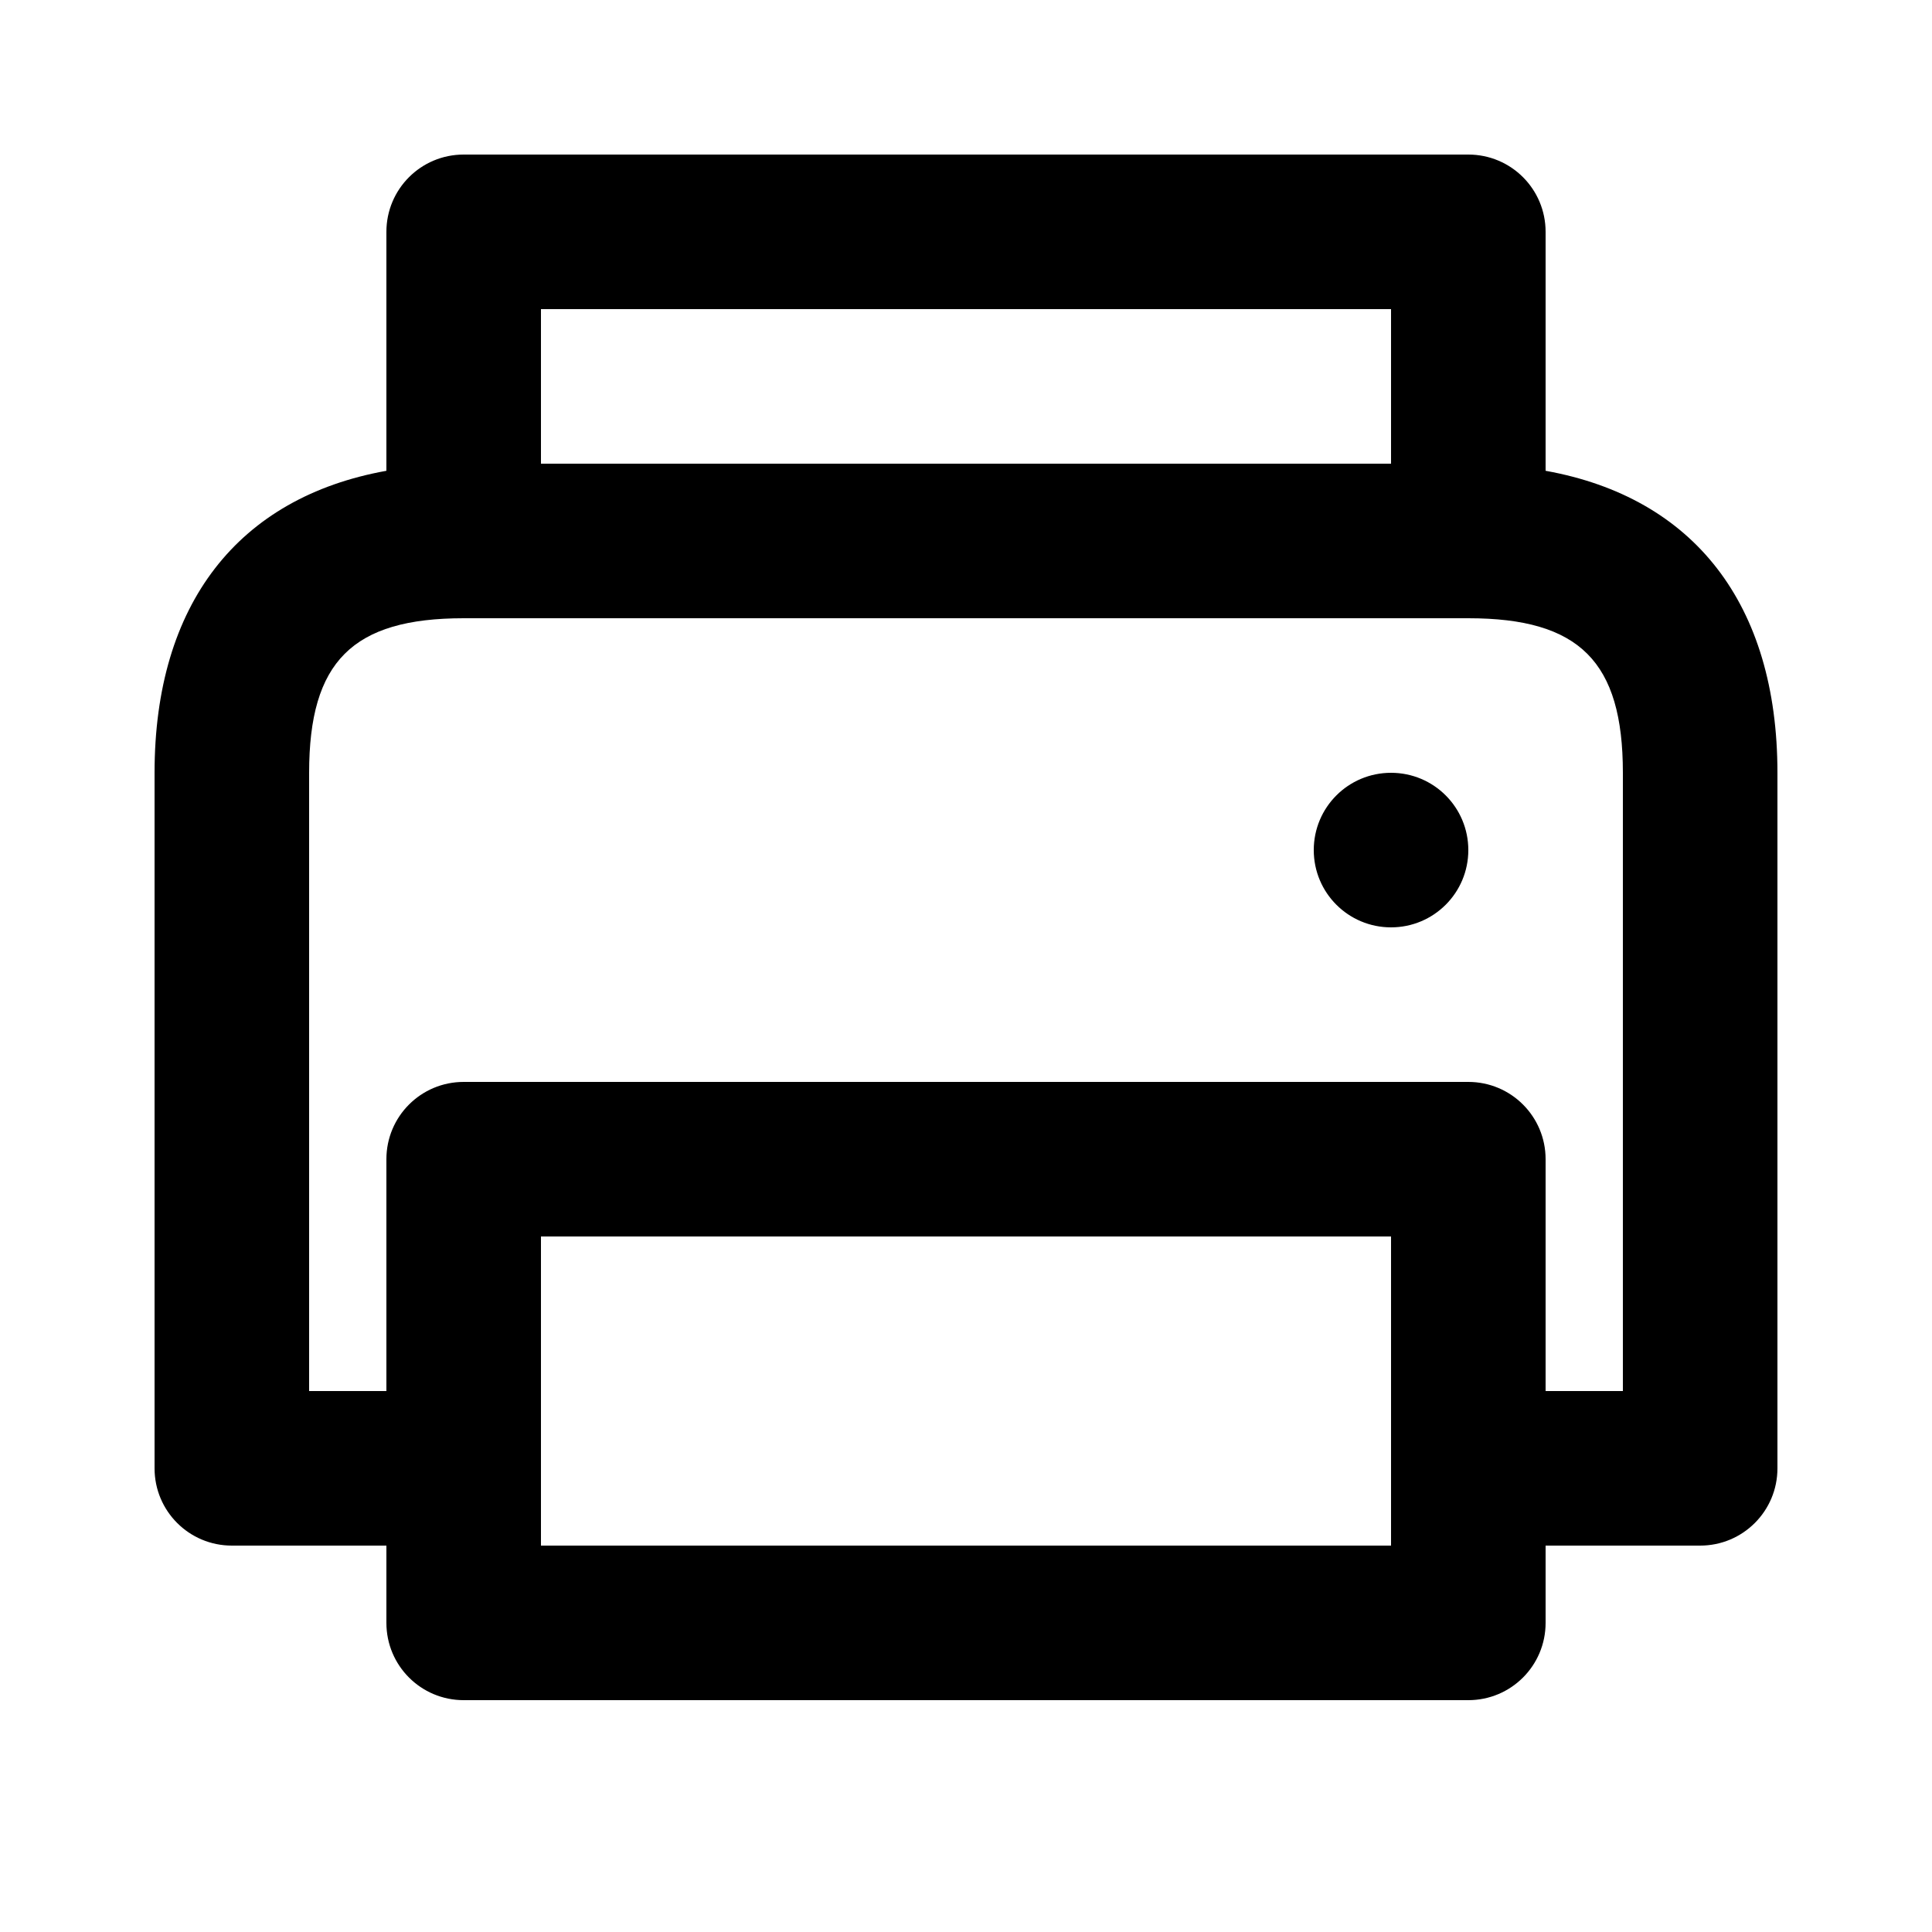 <?xml version="1.0" encoding="iso-8859-1"?>
<!-- Generator: Adobe Illustrator 16.0.0, SVG Export Plug-In . SVG Version: 6.00 Build 0)  -->
<!DOCTYPE svg PUBLIC "-//W3C//DTD SVG 1.1//EN" "http://www.w3.org/Graphics/SVG/1.1/DTD/svg11.dtd">
<svg version="1.1" xmlns="http://www.w3.org/2000/svg" xmlns:xlink="http://www.w3.org/1999/xlink" x="0px" y="0px" width="25px"
	 height="25px" viewBox="0 0 25 25" style="enable-background:new 0 0 25 25;" xml:space="preserve">
<g id="Layer_1">
	<g>
		<g>
			<path d="M20,6.092V3c0-0.553-0.447-1-1-1H6C5.447,2,5,2.447,5,3v3.092C3.083,6.437,2,7.814,2,10v9c0,0.553,0.447,1,1,1h2v1
				c0,0.553,0.447,1,1,1h13c0.553,0,1-0.447,1-1v-1h2c0.553,0,1-0.447,1-1v-9C23,7.814,21.917,6.437,20,6.092z M7,4h11v2H7V4z
				 M18,20H7v-0.998c0,0,0,0,0-0.002c0-0.001,0-0.002,0-0.002V16h11V20z M21,18h-1v-3c0-0.553-0.447-1-1-1H6c-0.553,0-1,0.447-1,1v3
				H4v-8c0-1.439,0.561-2,2-2h13c1.439,0,2,0.561,2,2V18z M18,10c-0.553,0-1,0.447-1,1s0.447,1,1,1s1-0.447,1-1S18.553,10,18,10z"/>
		</g>
	</g>
</g>
<g id="Layer_2">
</g>
</svg>
